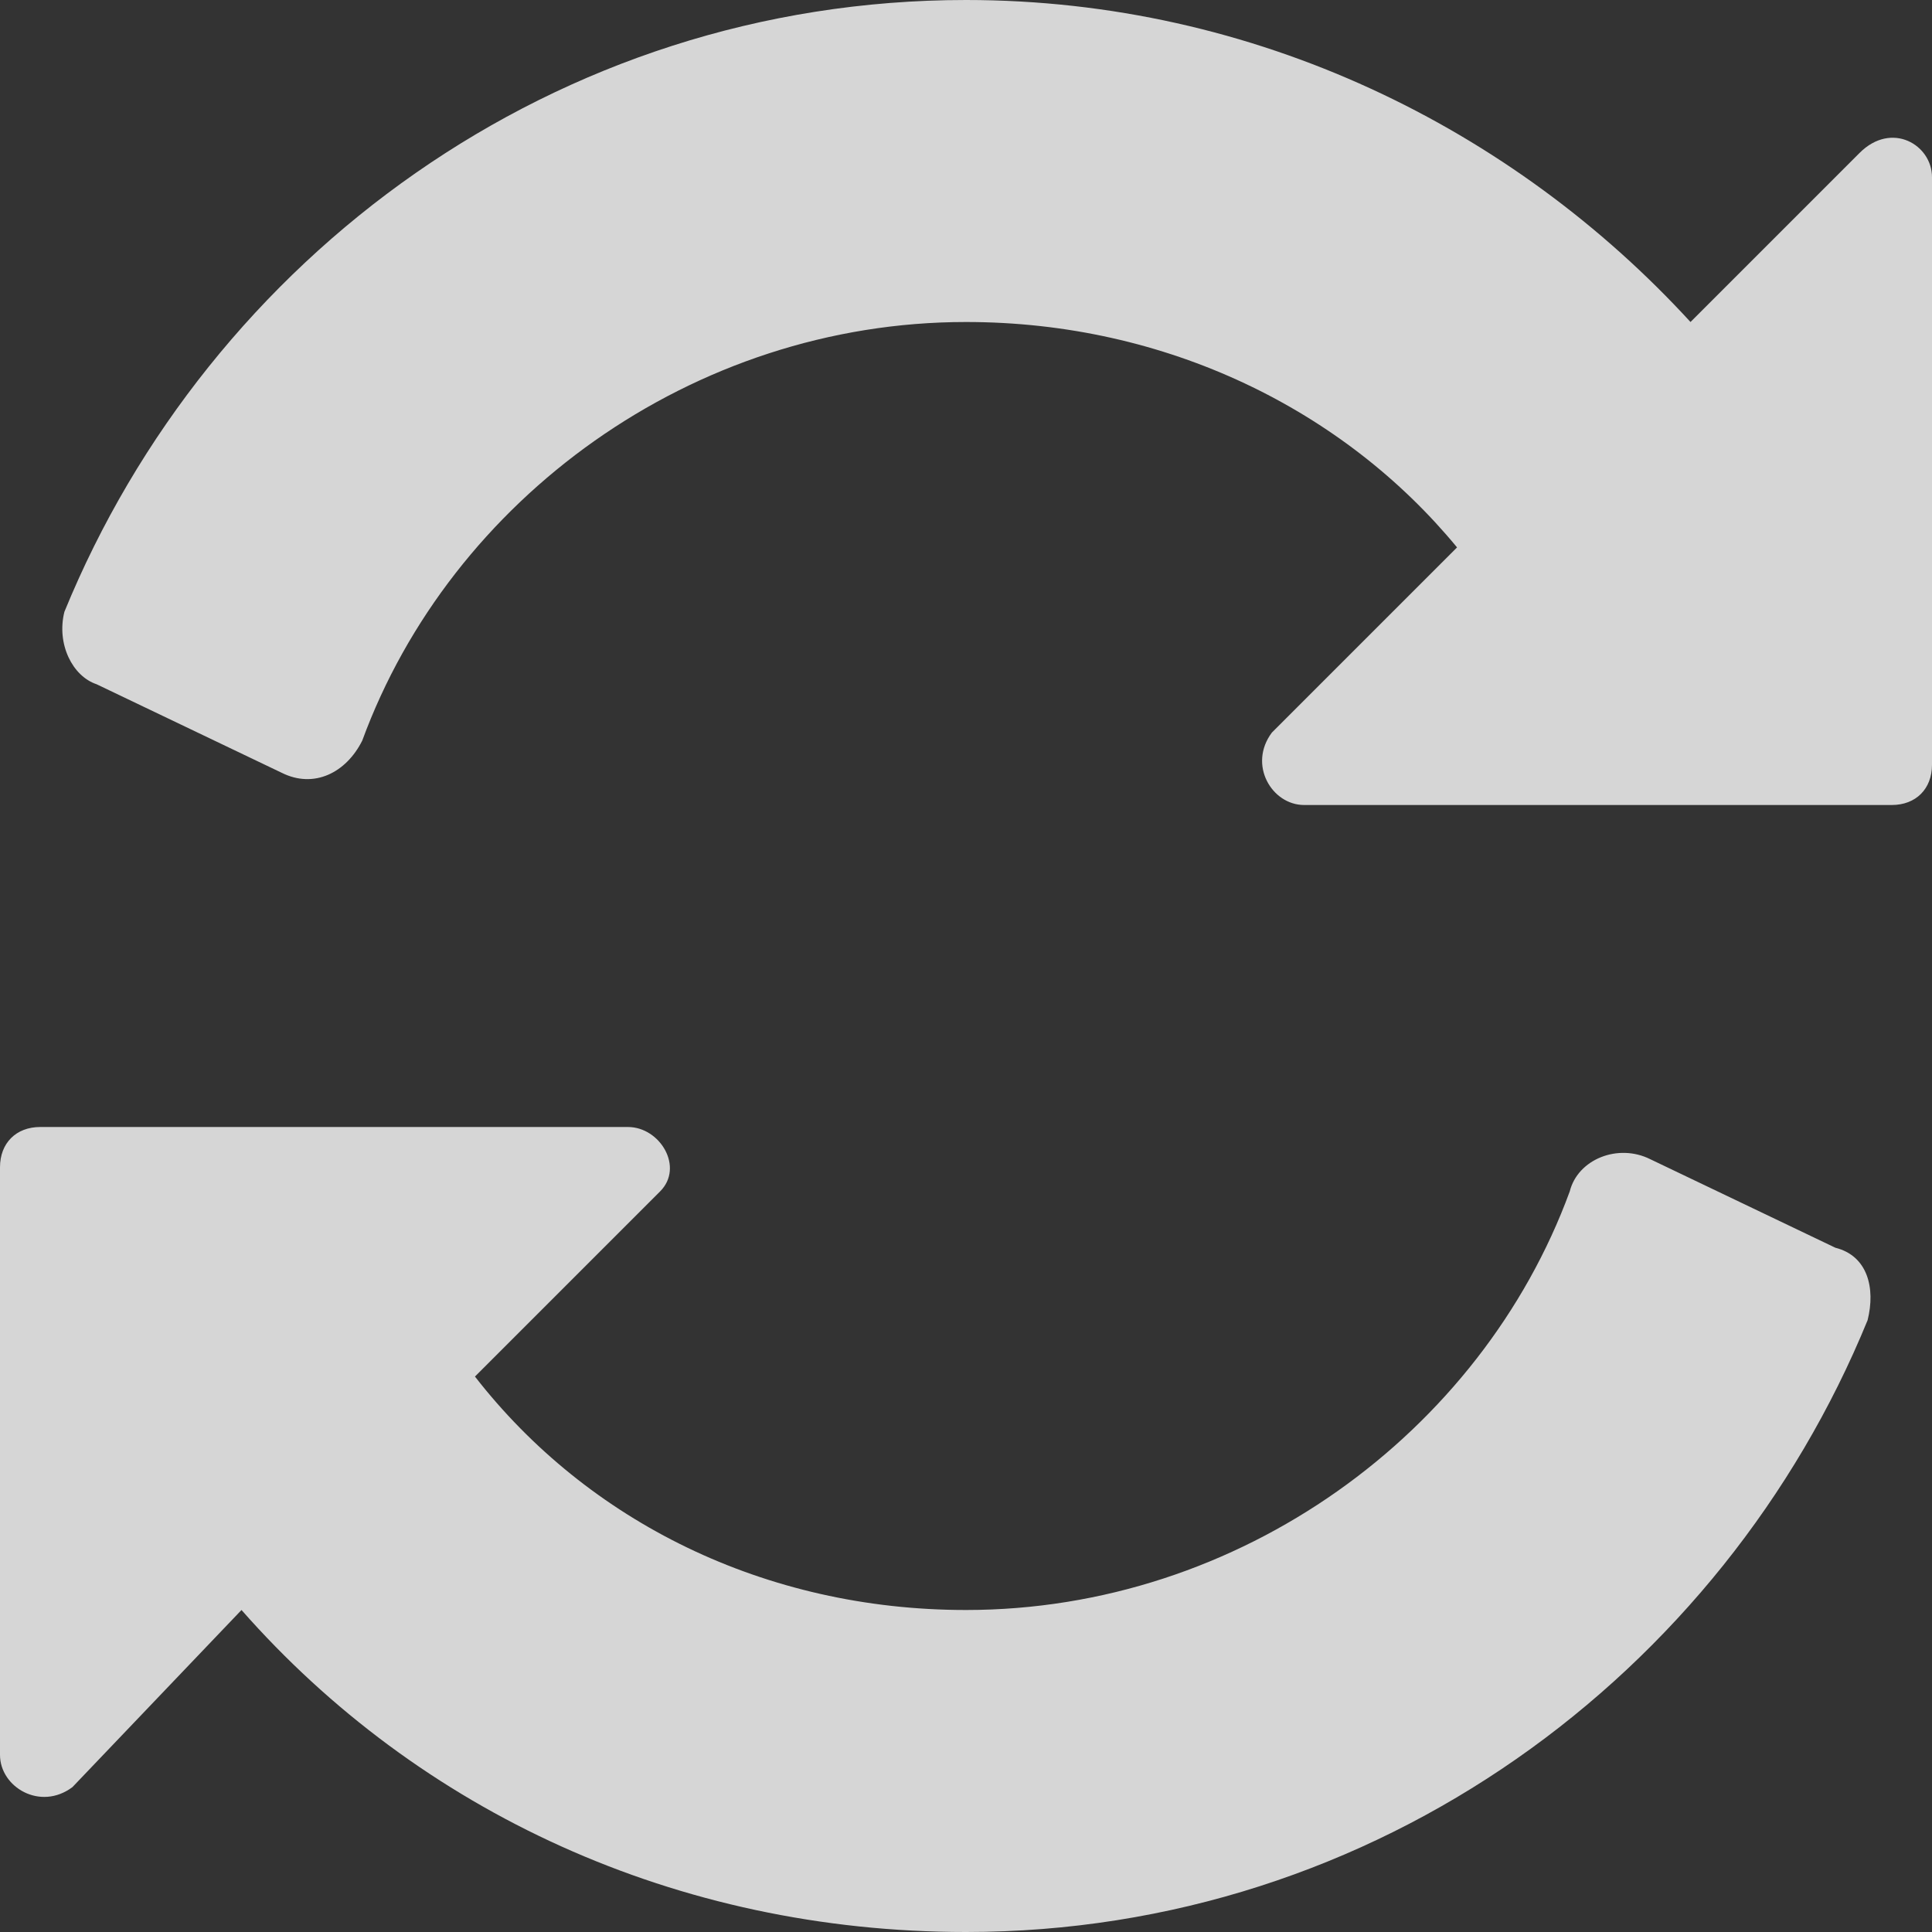 <svg xmlns="http://www.w3.org/2000/svg" xmlns:xlink="http://www.w3.org/1999/xlink" id="Layer_1" width="24" height="24" x="0" y="0" enable-background="new 0 0 24 24" version="1.1" viewBox="0 0 24 24" xml:space="preserve"><rect x="0" y="0" width="24" height="24" fill="#333333" stroke="none"/><path id="XMLID_858_" fill="#FFF" d="M23.1,1.9C23.5,1.5,24,1.8,24,2.2v7.3c0,0.3-0.2,0.5-0.5,0.5h-7.3	c-0.4,0-0.7-0.5-0.4-0.9l2.3-2.3C16.7,5.1,14.5,4,12,4C8.6,4,5.6,6.2,4.5,9.2c-0.2,0.4-0.6,0.6-1,0.4L1.2,8.5C0.9,8.4,0.7,8,0.8,7.6	C2.6,3.2,6.9,0,12,0c3.6,0,6.8,1.6,9,4L23.1,1.9z M3,20c2.2,2.5,5.4,4,9,4c5.1,0,9.4-3.2,11.2-7.6c0.1-0.4,0-0.8-0.4-0.9l-2.3-1.1	c-0.4-0.2-0.9,0-1,0.4C18.4,17.8,15.4,20,12,20c-2.5,0-4.7-1.1-6.1-2.9l2.3-2.3C8.5,14.5,8.2,14,7.8,14H0.5C0.2,14,0,14.2,0,14.5	v7.3c0,0.4,0.5,0.7,0.9,0.4L3,20z" opacity=".8"/></svg>
